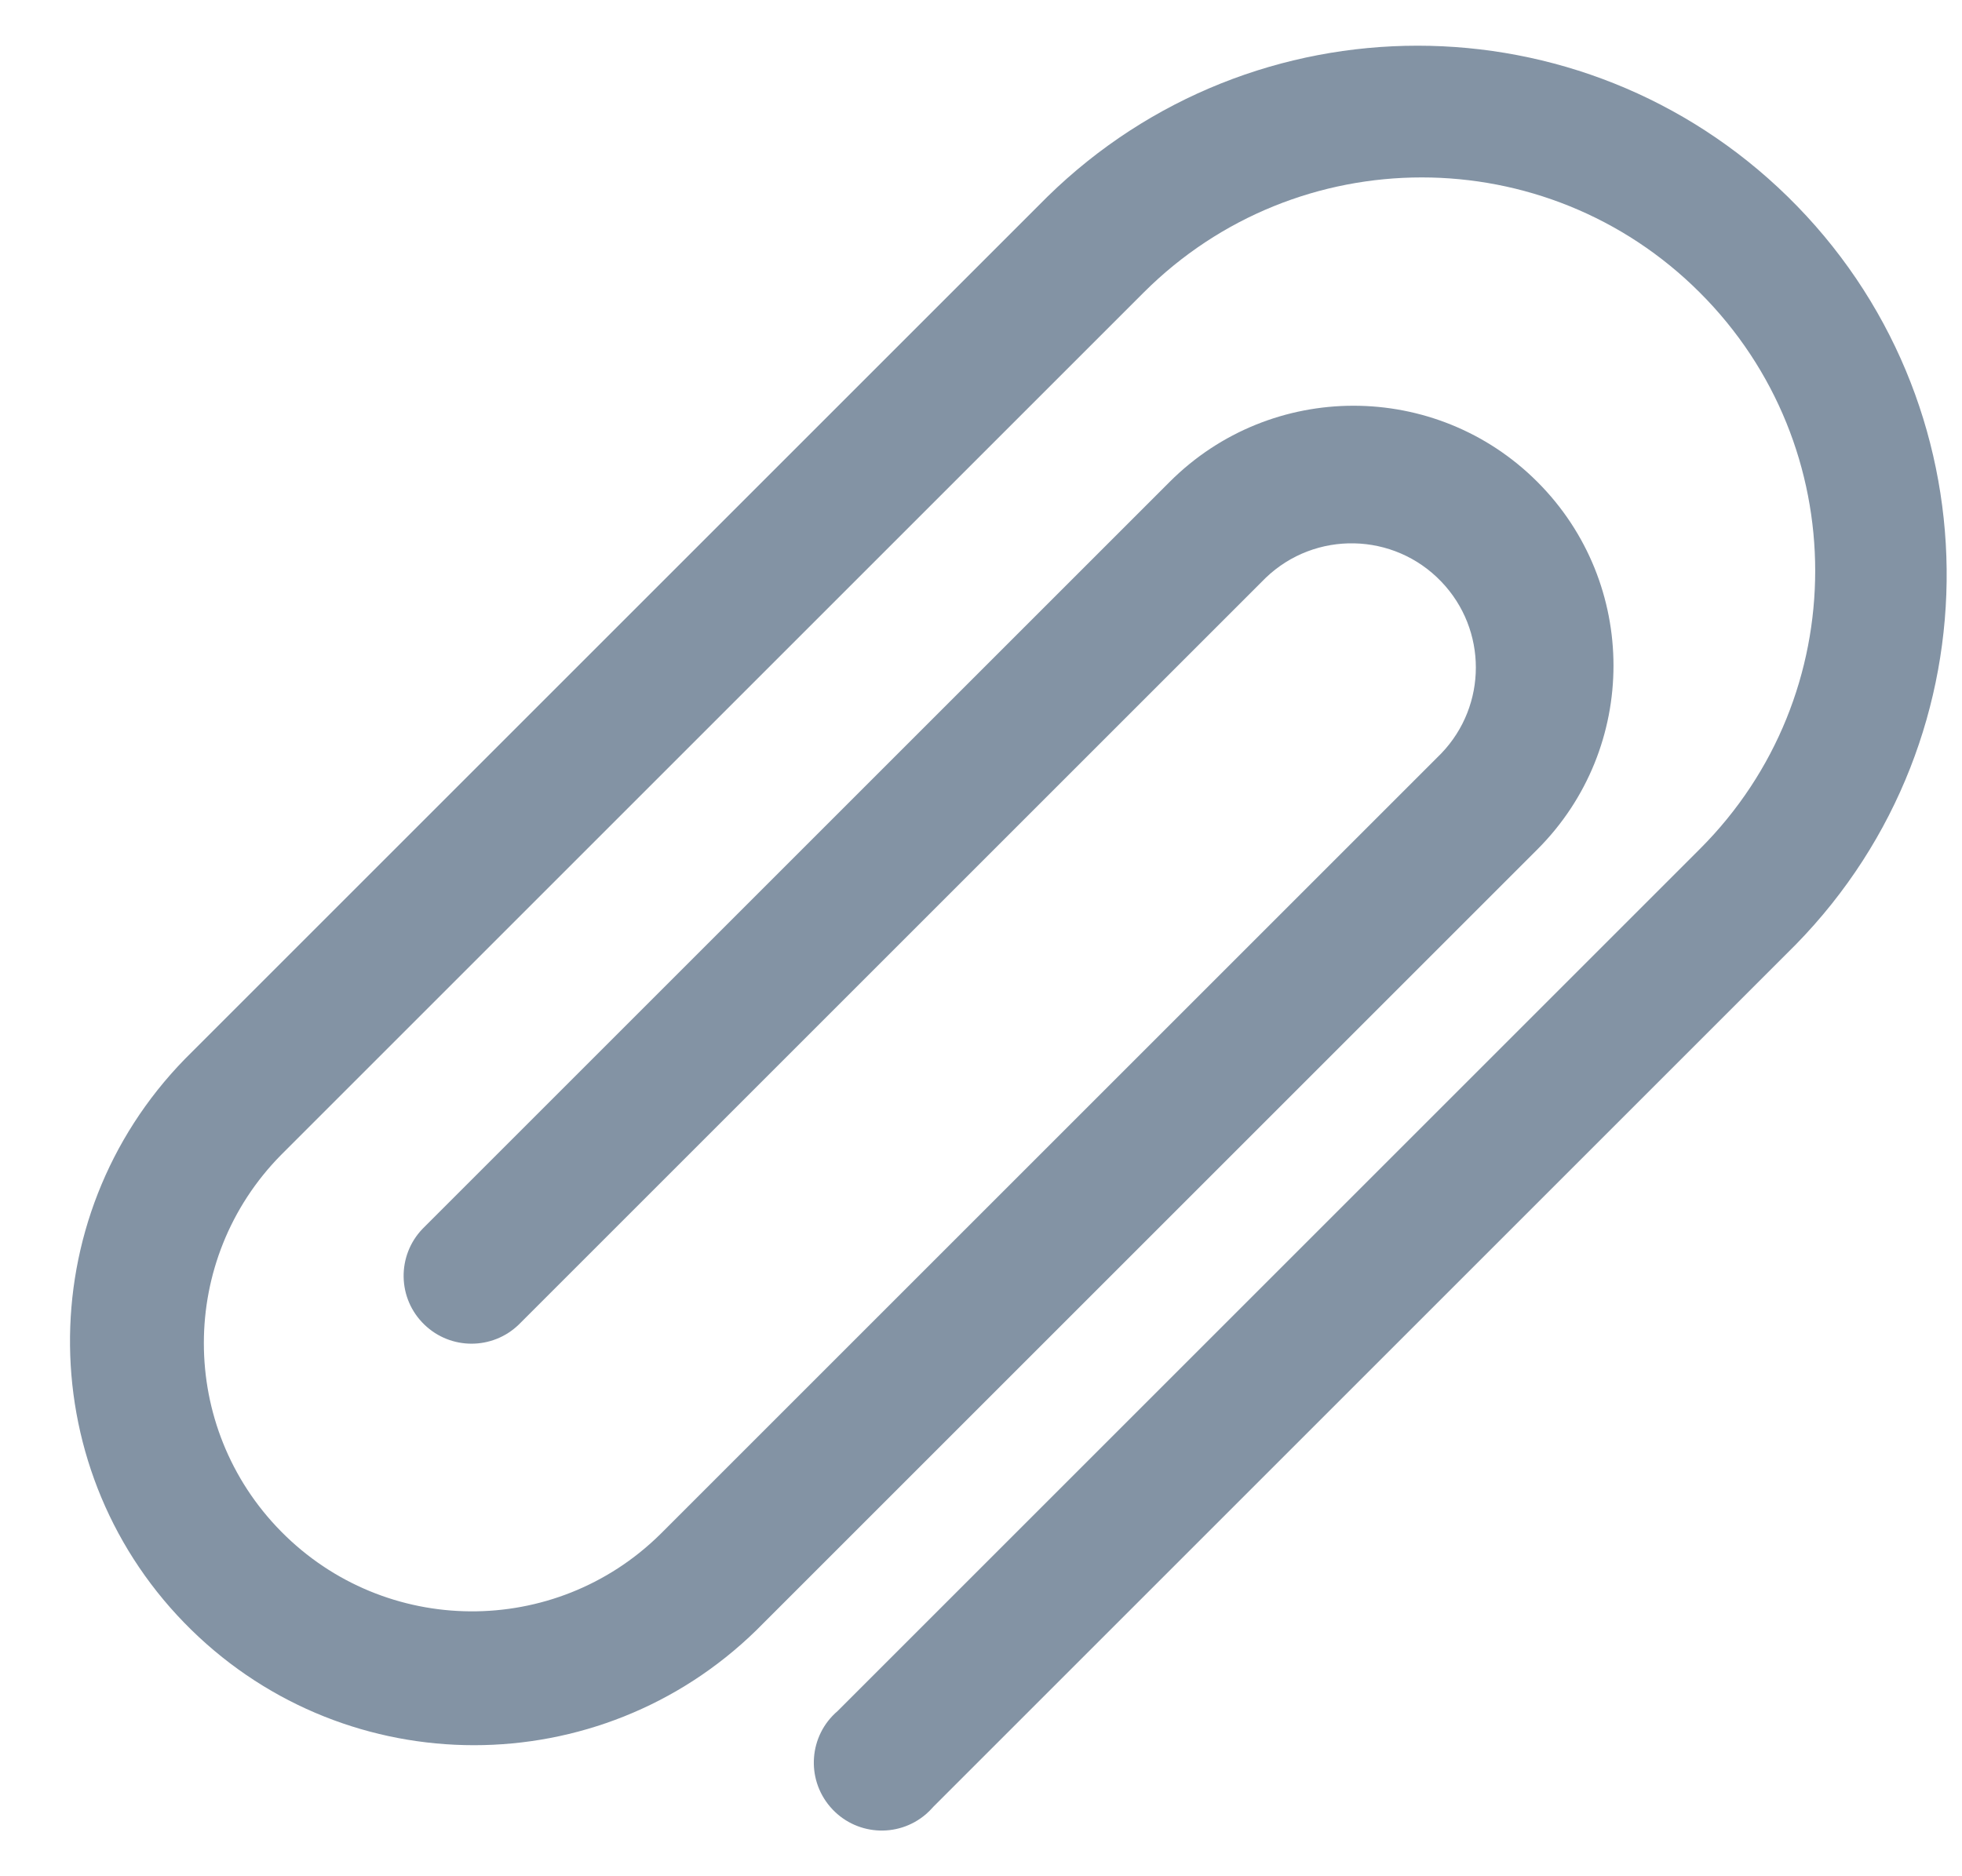 <svg width="23" height="22" viewBox="0 0 23 22" fill="none" xmlns="http://www.w3.org/2000/svg">
    <g clip-path="url(#clip0)">
        <path d="M20.956 2.305C18.544 -0.054 14.69 -0.054 12.279 2.306L2.169 12.416C0.341 14.288 0.376 17.287 2.247 19.115C4.087 20.913 7.027 20.913 8.867 19.115L18.022 9.96C19.212 8.77 19.212 6.84 18.022 5.65C16.832 4.46 14.902 4.46 13.712 5.65L4.955 14.407C4.65 14.723 4.658 15.227 4.975 15.532C5.283 15.83 5.772 15.83 6.081 15.532L14.838 6.775C15.418 6.219 16.34 6.239 16.896 6.82C17.436 7.383 17.436 8.271 16.896 8.834L7.741 17.989C6.505 19.208 4.514 19.194 3.295 17.957C2.088 16.733 2.088 14.766 3.295 13.542L13.405 3.432C15.206 1.63 18.126 1.63 19.927 3.431C21.729 5.231 21.73 8.152 19.929 9.953L9.818 20.064C9.484 20.35 9.446 20.852 9.732 21.186C10.018 21.52 10.52 21.559 10.854 21.273C10.885 21.246 10.914 21.217 10.941 21.186L21.051 11.076C23.447 8.627 23.404 4.701 20.956 2.305Z" fill="#8393A4"/>
    </g>
    <defs>
        <clipPath id="clip0">
            <rect width="22" height="22" fill="white" transform="translate(0.82)"/>
        </clipPath>
    </defs>
</svg>
